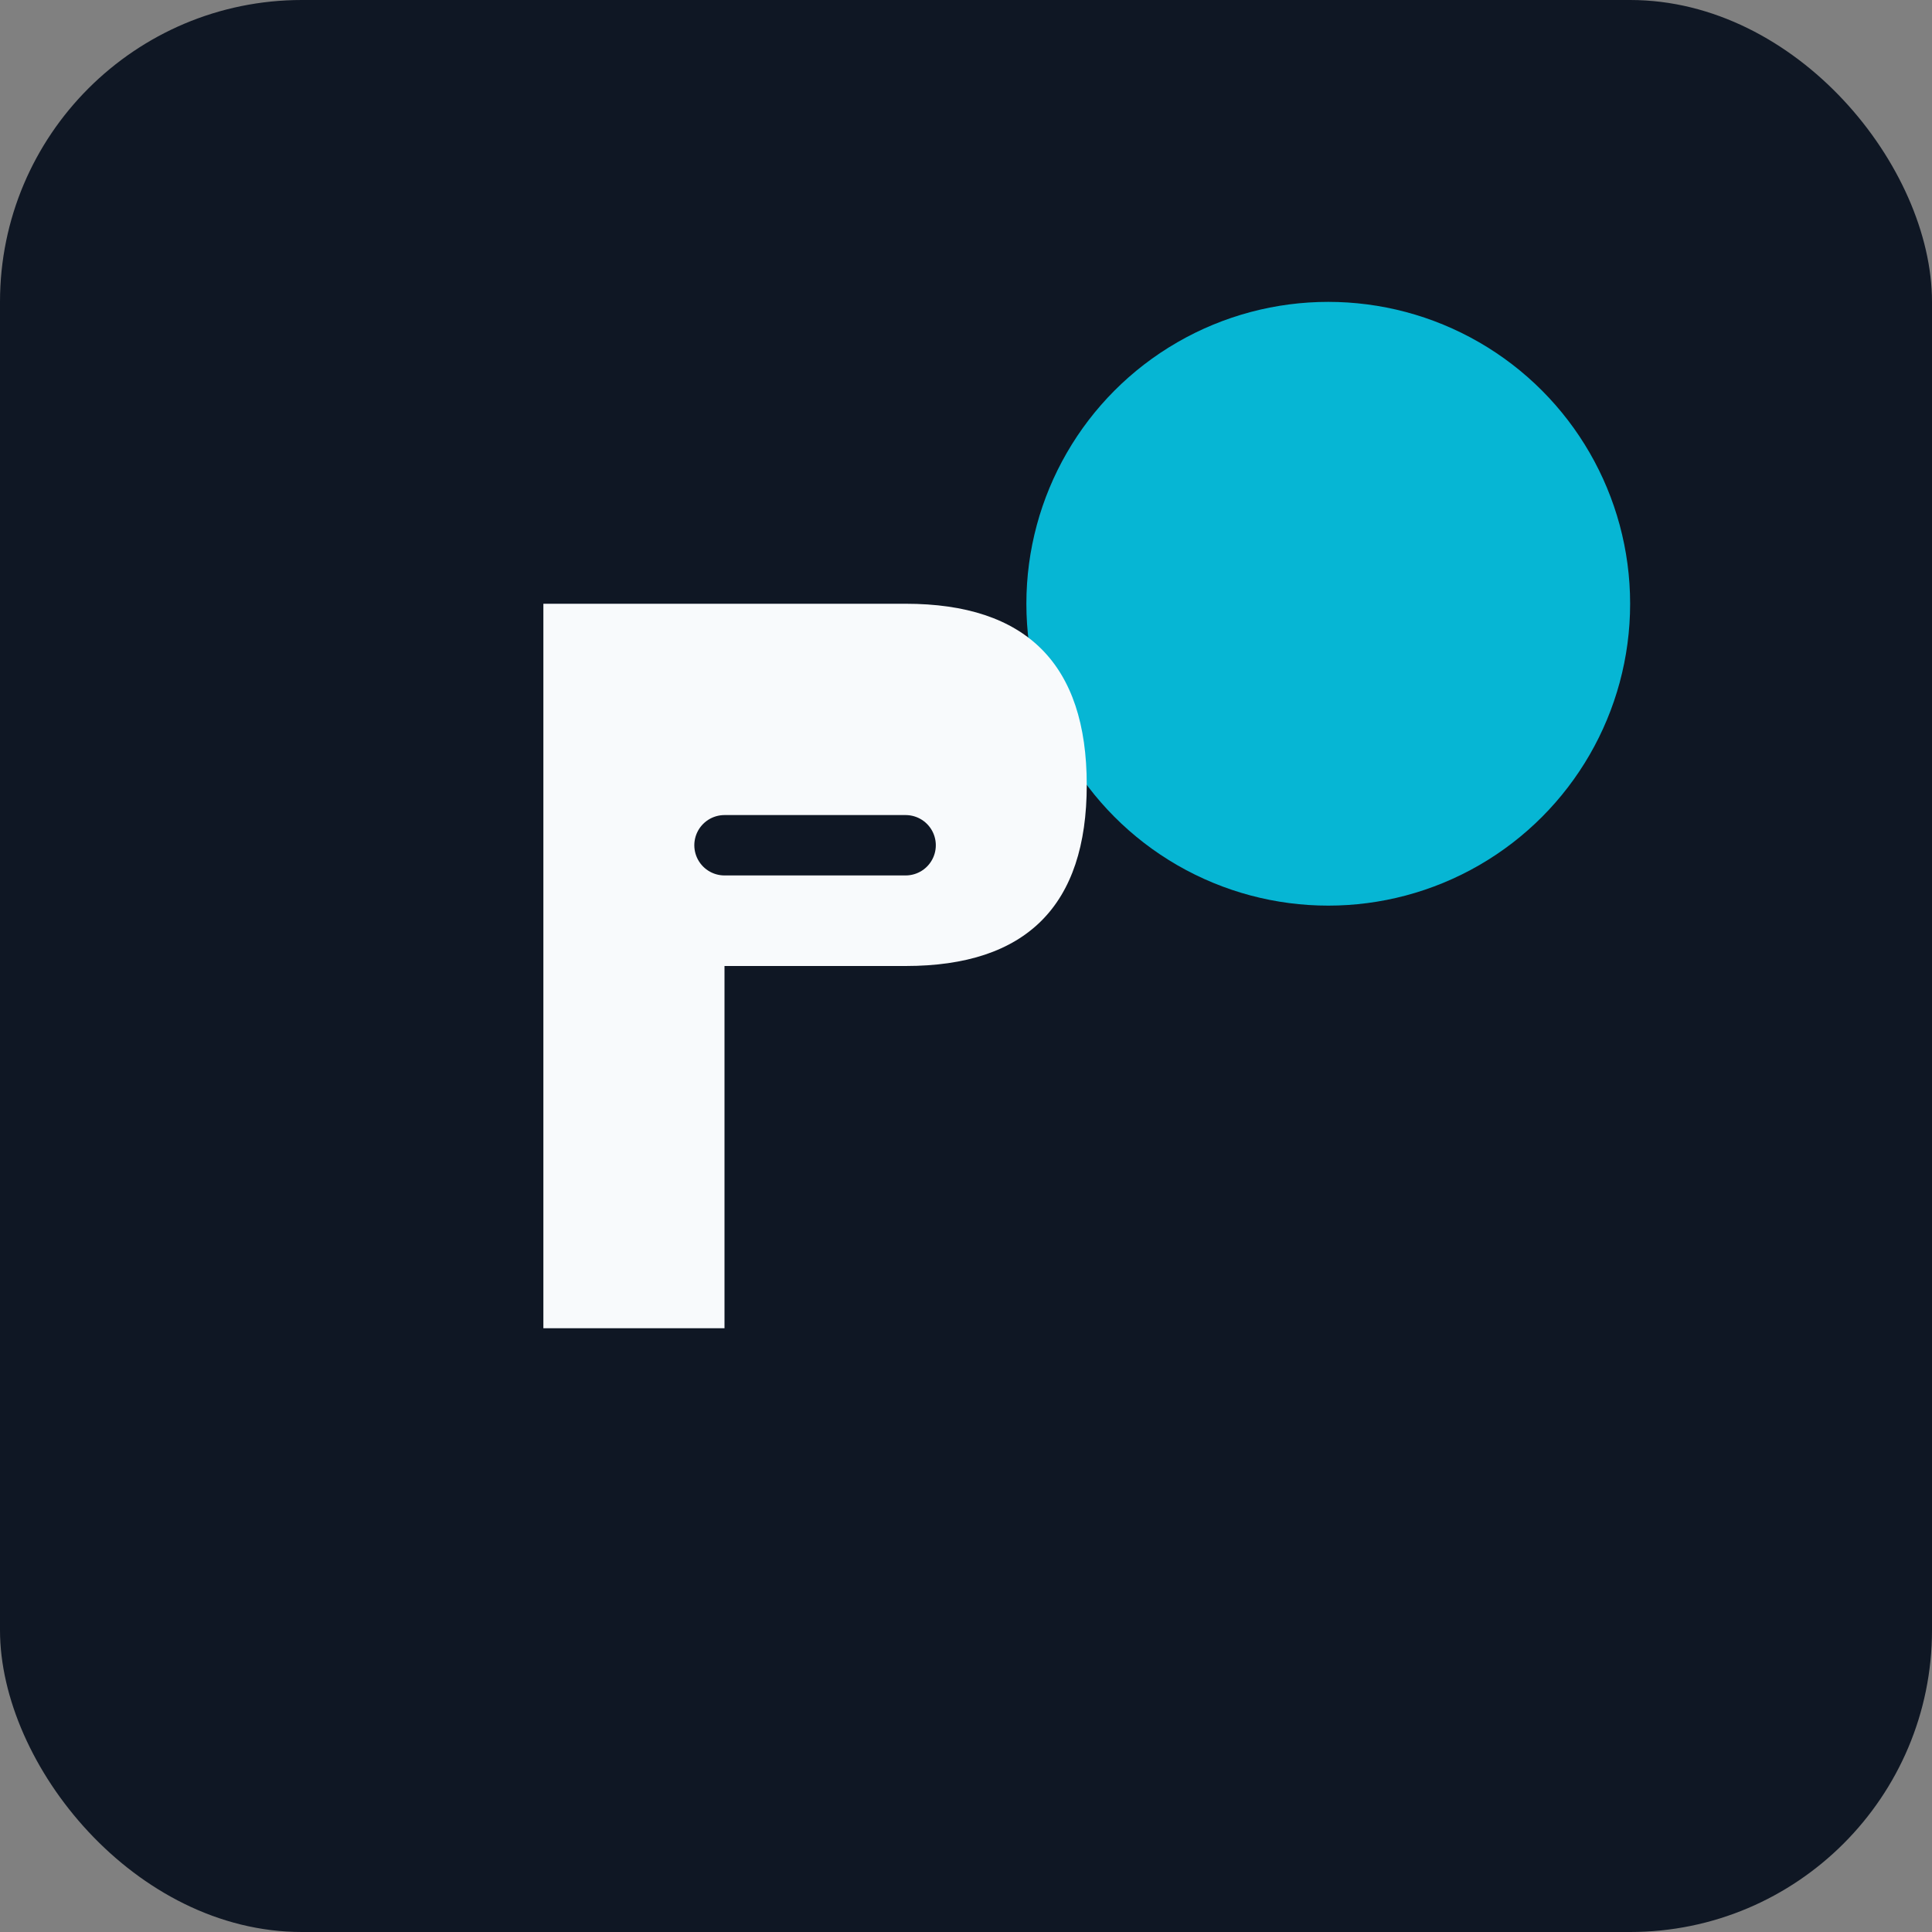 <?xml version="1.0" encoding="UTF-8"?>
<svg xmlns="http://www.w3.org/2000/svg" viewBox="0 0 64 64" width="64" height="64" role="img" aria-labelledby="title">
  <rect x="0" y="0" width="64" height="64" fill="#808080" stroke="none"/>
  <title id="title">Pierre Julio - CV</title>
  <rect width="64" height="64" rx="10" fill="#0f1724" />
  <!-- Circle accent -->
  <circle cx="44" cy="20" r="10" fill="#06b6d4" />
  <!-- Monogram P -->
  <path d="M18 44 L18 20 L30 20 C34 20 36 22 36 26 C36 30 34 32 30 32 L24 32 L24 44 Z" fill="#f8fafc"/>
  <path d="M24 28 L30 28" stroke="#0f1724" stroke-width="2" stroke-linecap="round"/>
</svg>
